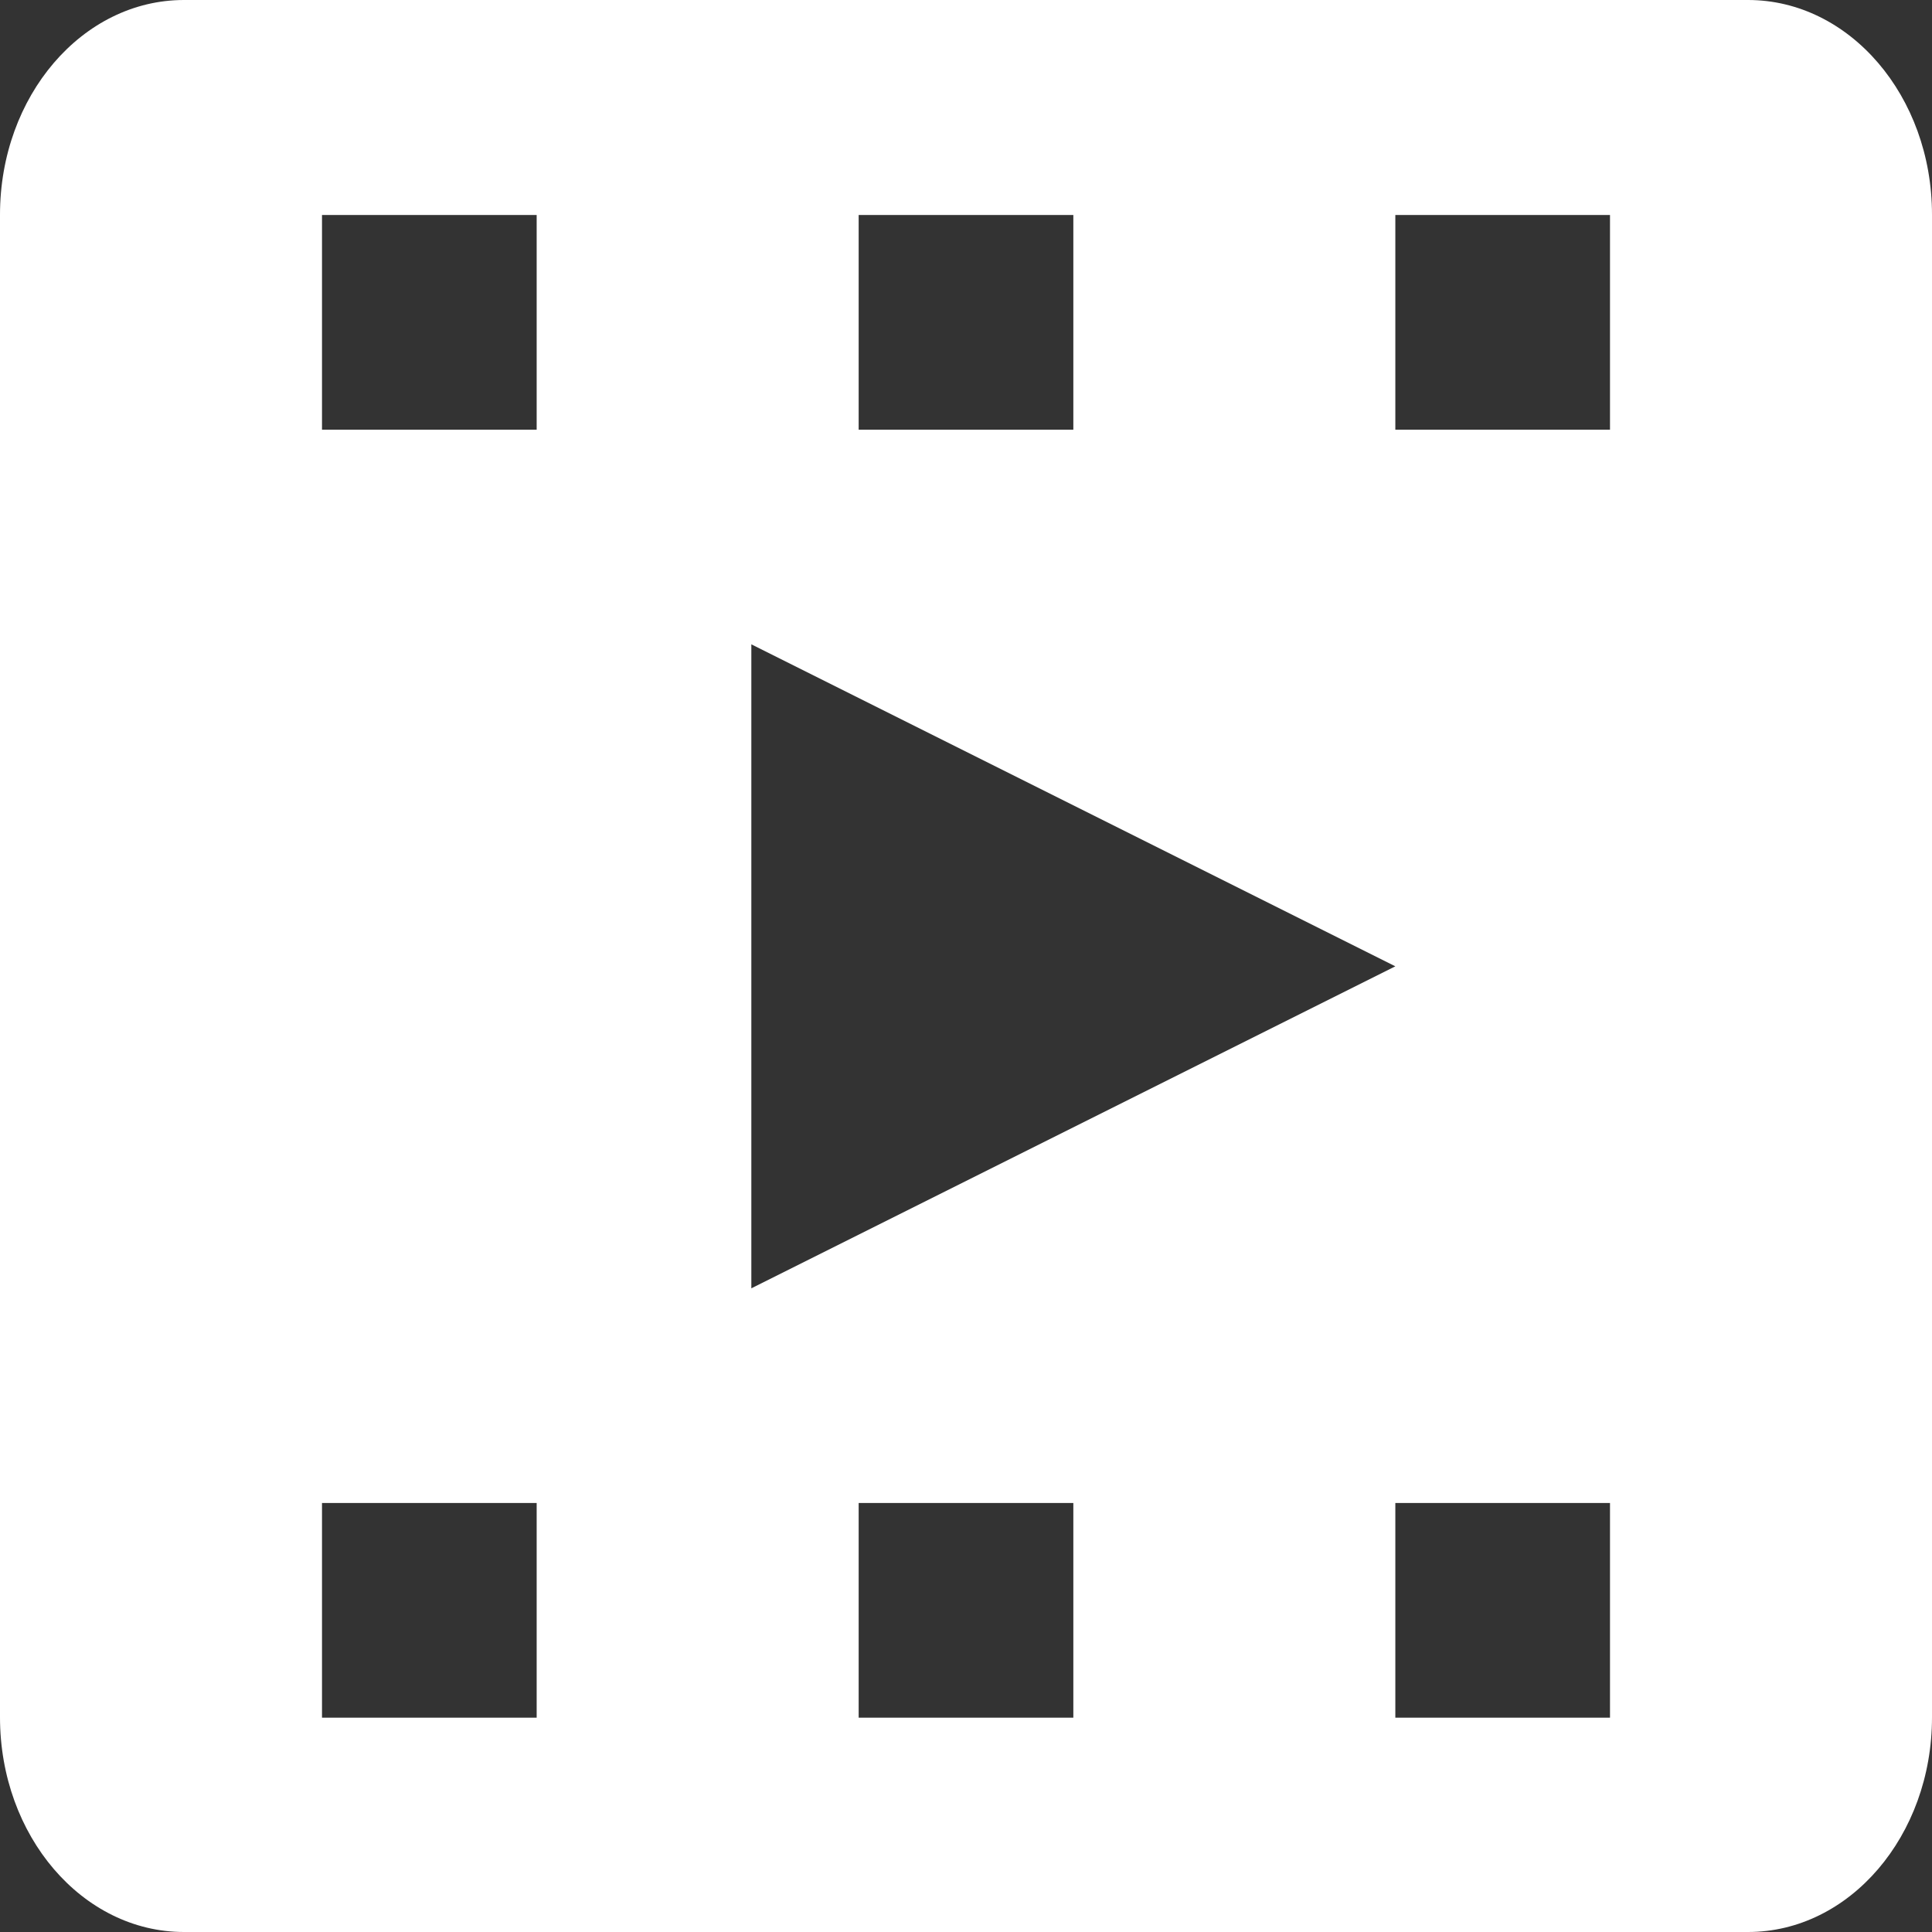 <svg width="18" height="18" viewBox="0 0 18 18" fill="none" xmlns="http://www.w3.org/2000/svg">
<rect x="0" y="0" width="18" height="18" fill="#333333" stroke="none"/>
<path fill-rule="evenodd" clip-rule="evenodd" d="M15 4.003H13V2.003H15V4.003ZM7 12.003V6.003L13 9.003L7 12.003ZM15 16.003H13V14.003H15V16.003ZM10 16.003H8V14.003H10V16.003ZM5 4.003H3V2.003H5V4.003ZM5 16.003H3V14.003H5V16.003ZM8 2.003H10V4.003H8V2.003ZM16.286 0H1.714C0.767 0 0 0.895 0 2V16C0 17.104 0.767 18 1.714 18H16.286C17.232 18 18 17.104 18 16V2C18 0.895 17.232 0 16.286 0Z" fill="white"/>
</svg>
